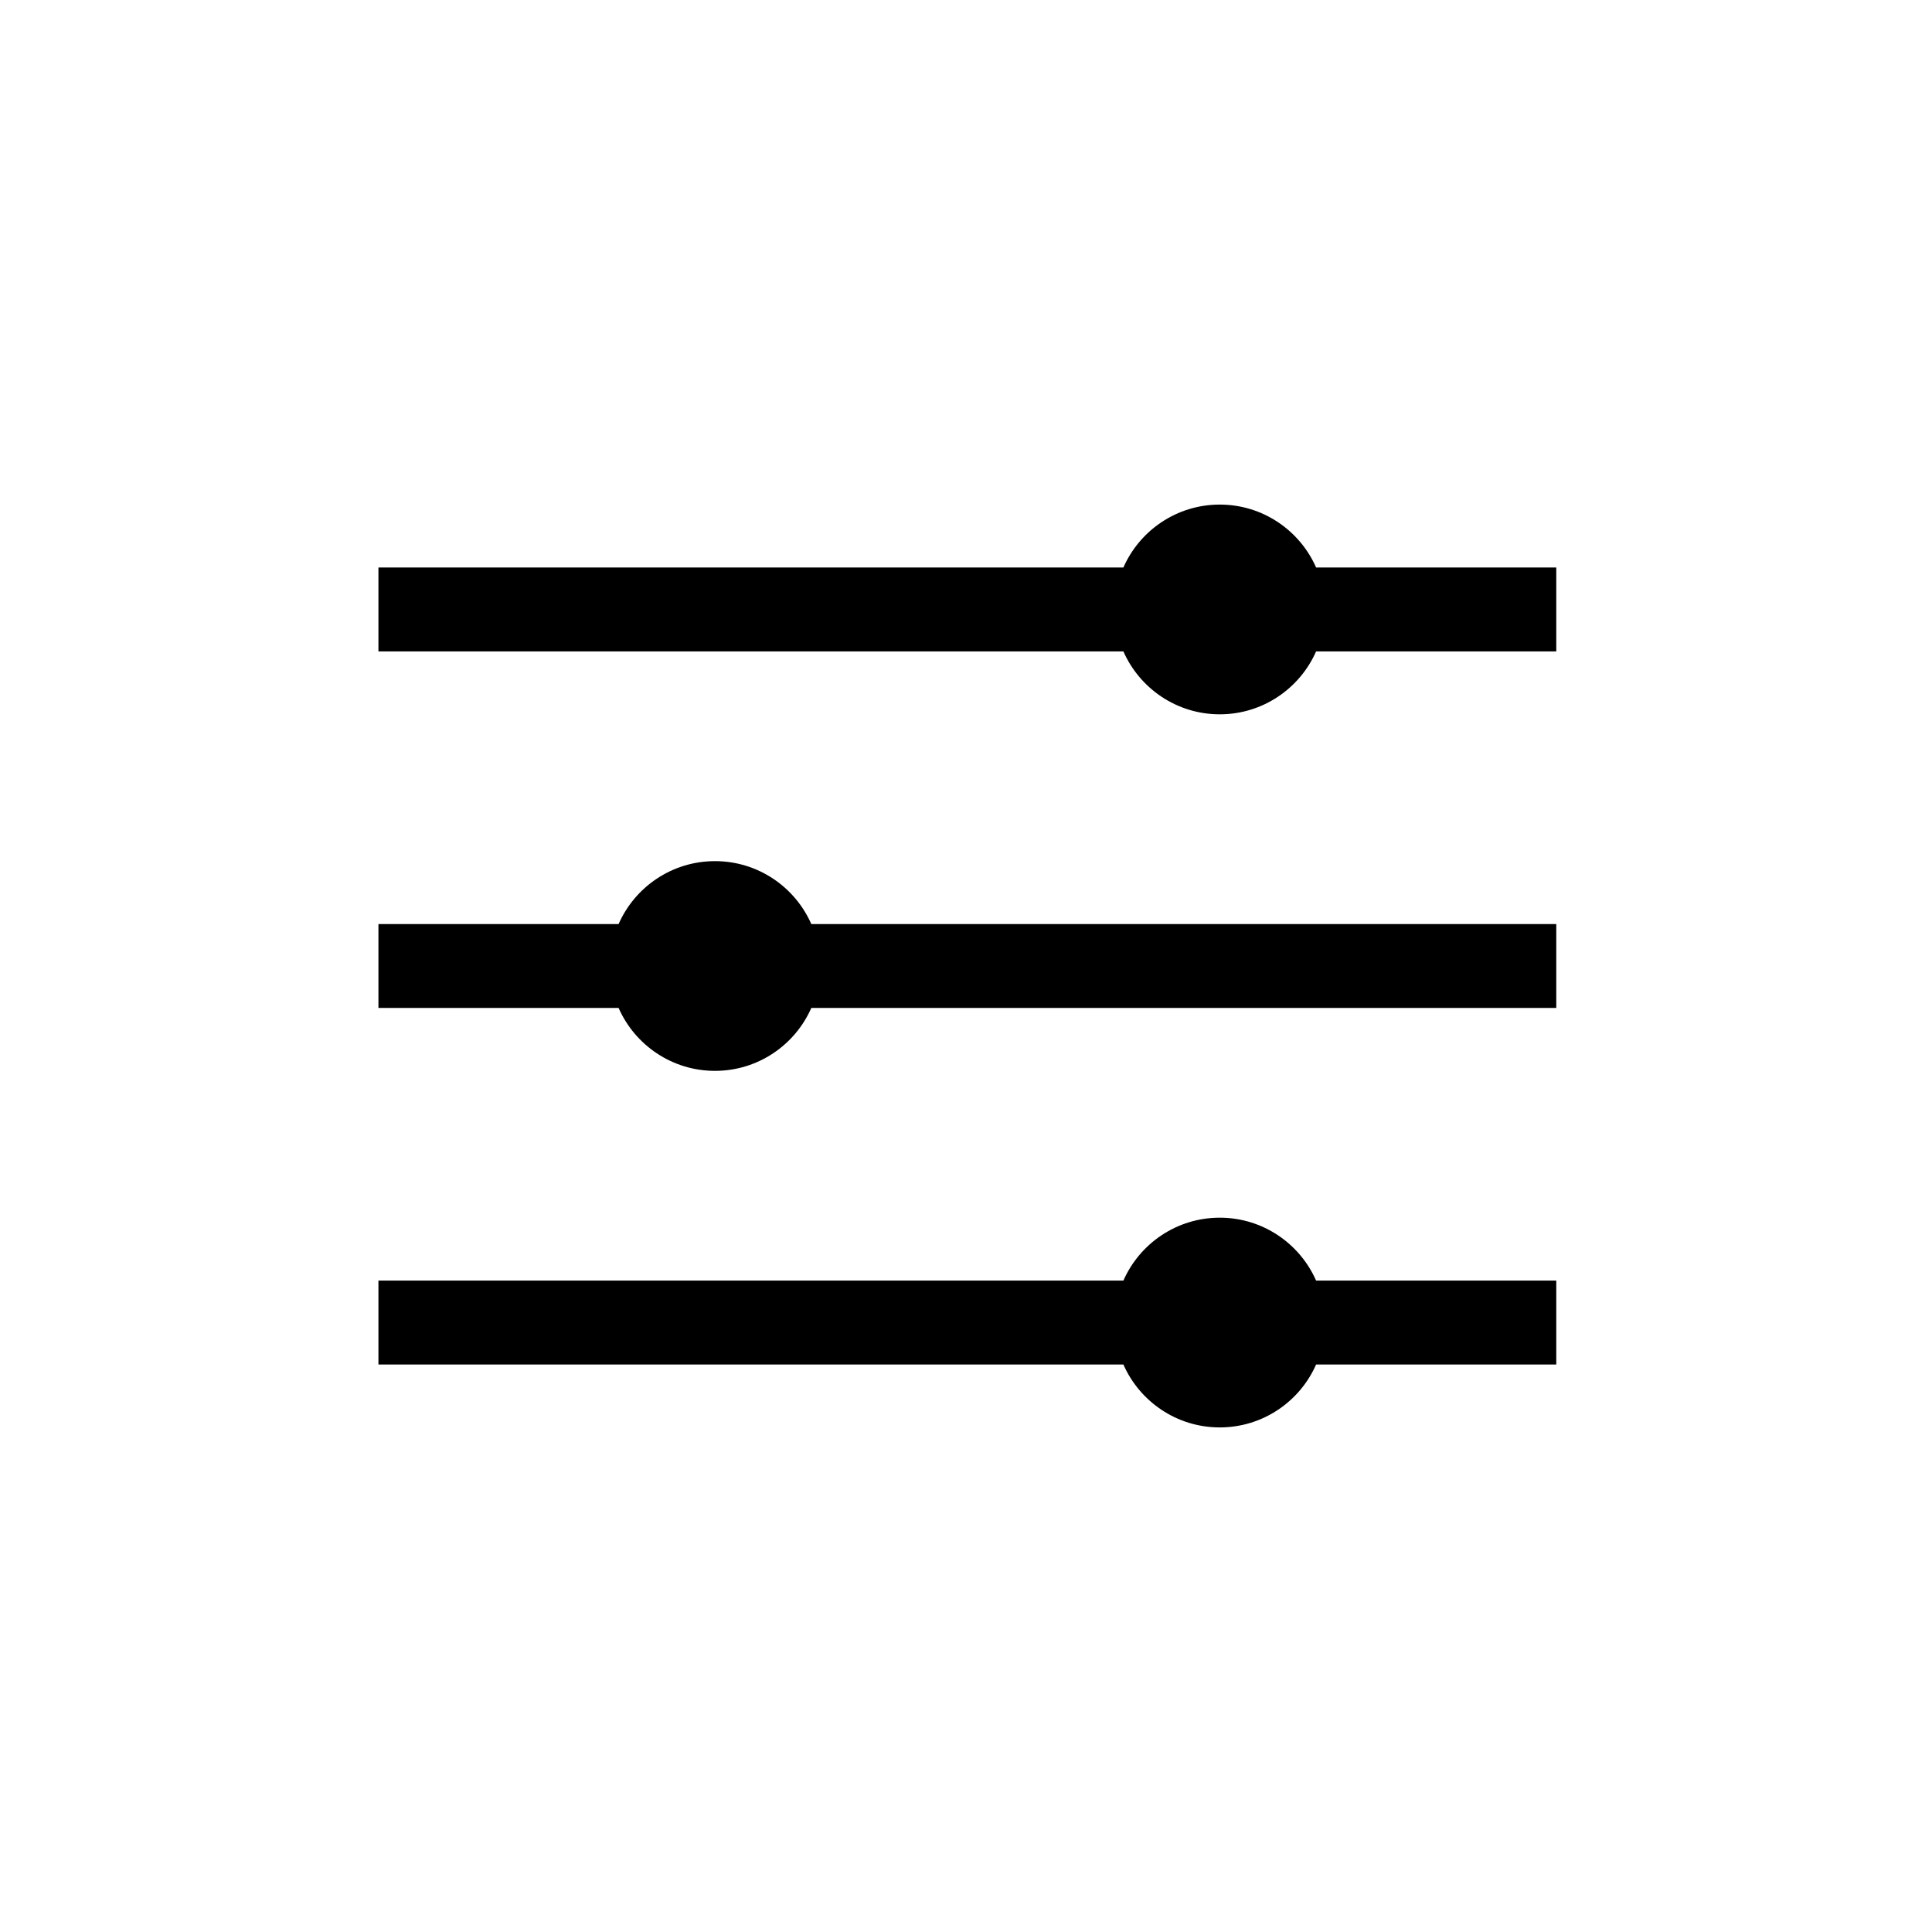 <?xml version="1.0" encoding="UTF-8" standalone="no"?>
<svg width="291px" height="291px" viewBox="0 0 291 291" version="1.1" xmlns="http://www.w3.org/2000/svg" xmlns:xlink="http://www.w3.org/1999/xlink" xmlns:sketch="http://www.bohemiancoding.com/sketch/ns">
    <!-- Generator: Sketch 3.3.3 (12081) - http://www.bohemiancoding.com/sketch -->
    <title>settings</title>
    <desc>Created with Sketch.</desc>
    <defs></defs>
    <g id="Page-1" stroke="none" stroke-width="1" fill="none" fill-rule="evenodd" sketch:type="MSPage">
        <g id="settings" sketch:type="MSArtboardGroup" fill="#000000">
            <g id="ios-settings-strong" sketch:type="MSLayerGroup" transform="translate(57, 76)">
                <g id="Group" sketch:type="MSShapeGroup">
                    <path d="M0,116.886 L112.207,116.886 C114.656,111.314 120.238,107.409 126.72,107.409 C133.202,107.409 138.784,111.314 141.233,116.886 L177.408,116.886 L177.408,129.523 L141.233,129.523 C138.784,135.095 133.202,139 126.72,139 C120.238,139 114.656,135.095 112.207,129.523 L0,129.523" id="Shape"></path>
                    <path d="M0,63.182 L36.175,63.182 C38.624,57.609 44.206,53.705 50.688,53.705 C57.17,53.705 62.752,57.609 65.201,63.182 L177.408,63.182 L177.408,75.818 L65.201,75.818 C62.752,81.391 57.17,85.295 50.688,85.295 C44.206,85.295 38.624,81.391 36.175,75.818 L0,75.818" id="Shape"></path>
                    <path d="M0,9.477 L112.207,9.477 C114.656,3.905 120.238,0 126.72,0 C133.202,0 138.784,3.905 141.233,9.477 L177.408,9.477 L177.408,22.114 L141.233,22.114 C138.784,27.686 133.202,31.591 126.72,31.591 C120.238,31.591 114.656,27.686 112.207,22.114 L0,22.114" id="Shape"></path>
                </g>
            </g>
        </g>
    </g>
</svg>